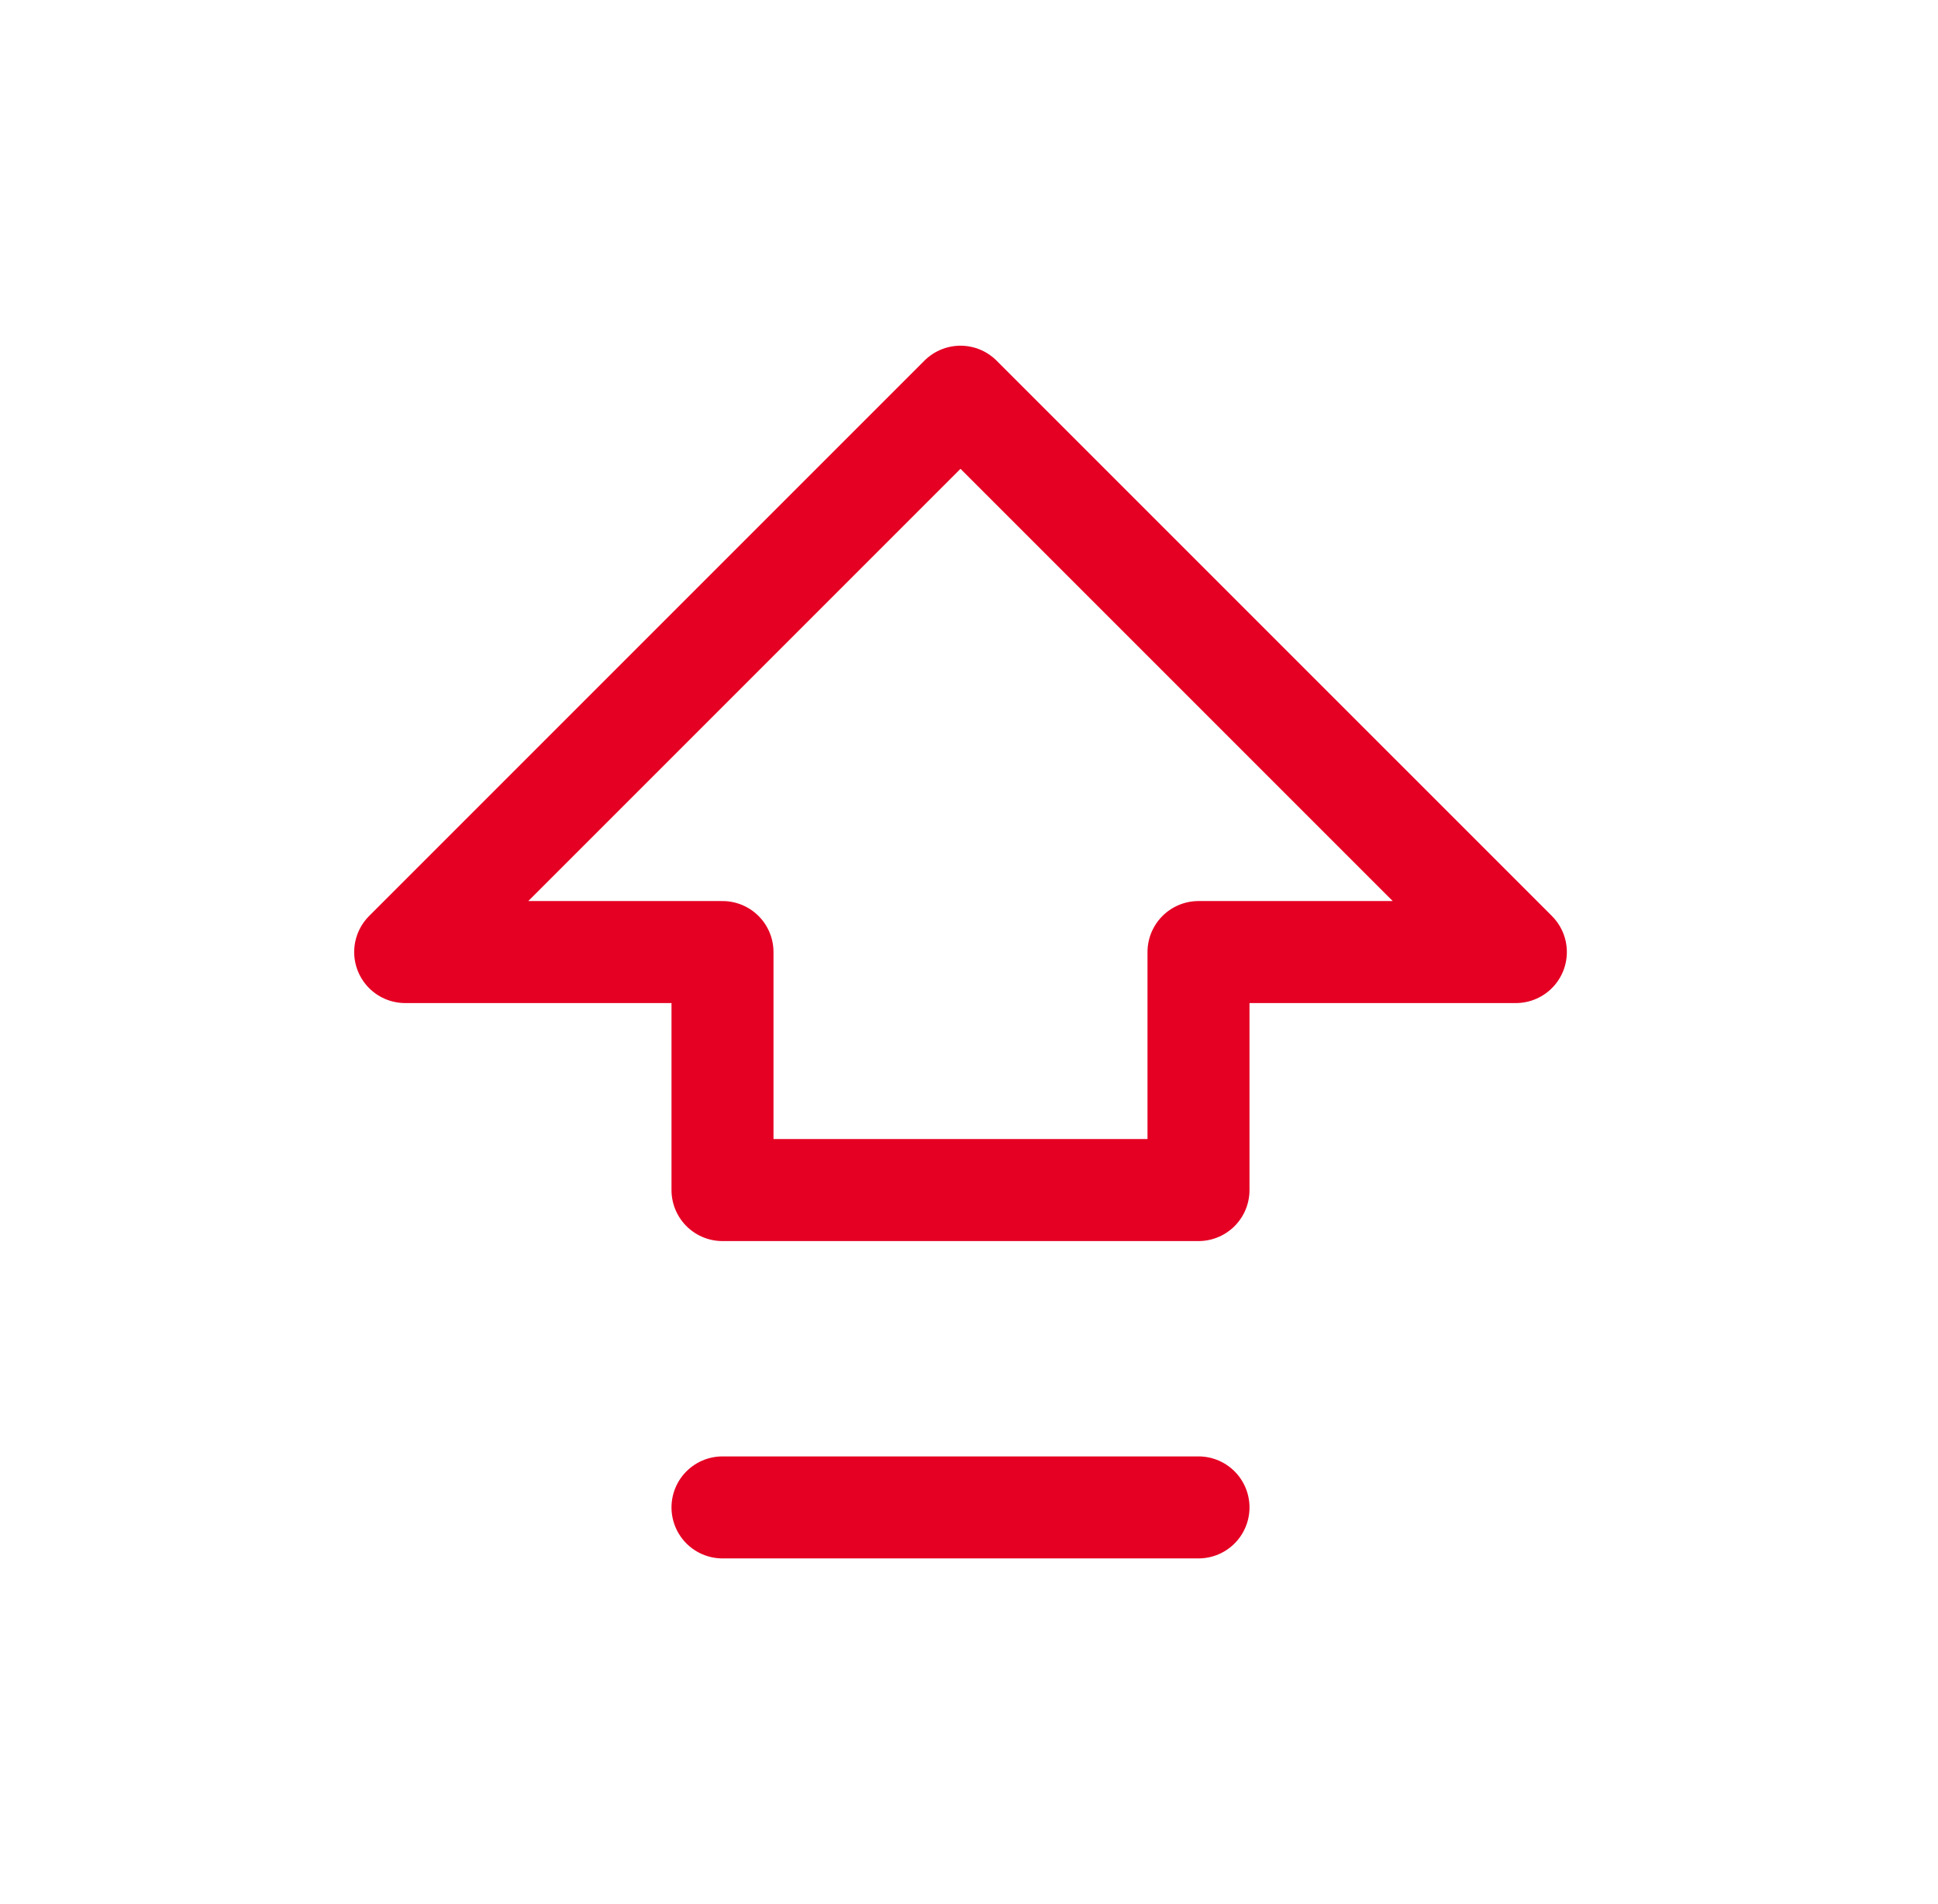 <svg width="57" height="56" viewBox="0 0 57 56" fill="none" xmlns="http://www.w3.org/2000/svg">
<path d="M21.25 44.333H35.25M21.25 35V28H11.917L28.25 11.667L44.584 28H35.25V35H21.25Z" stroke="#E50023" stroke-width="3" stroke-linecap="round" stroke-linejoin="round"/>
</svg>
